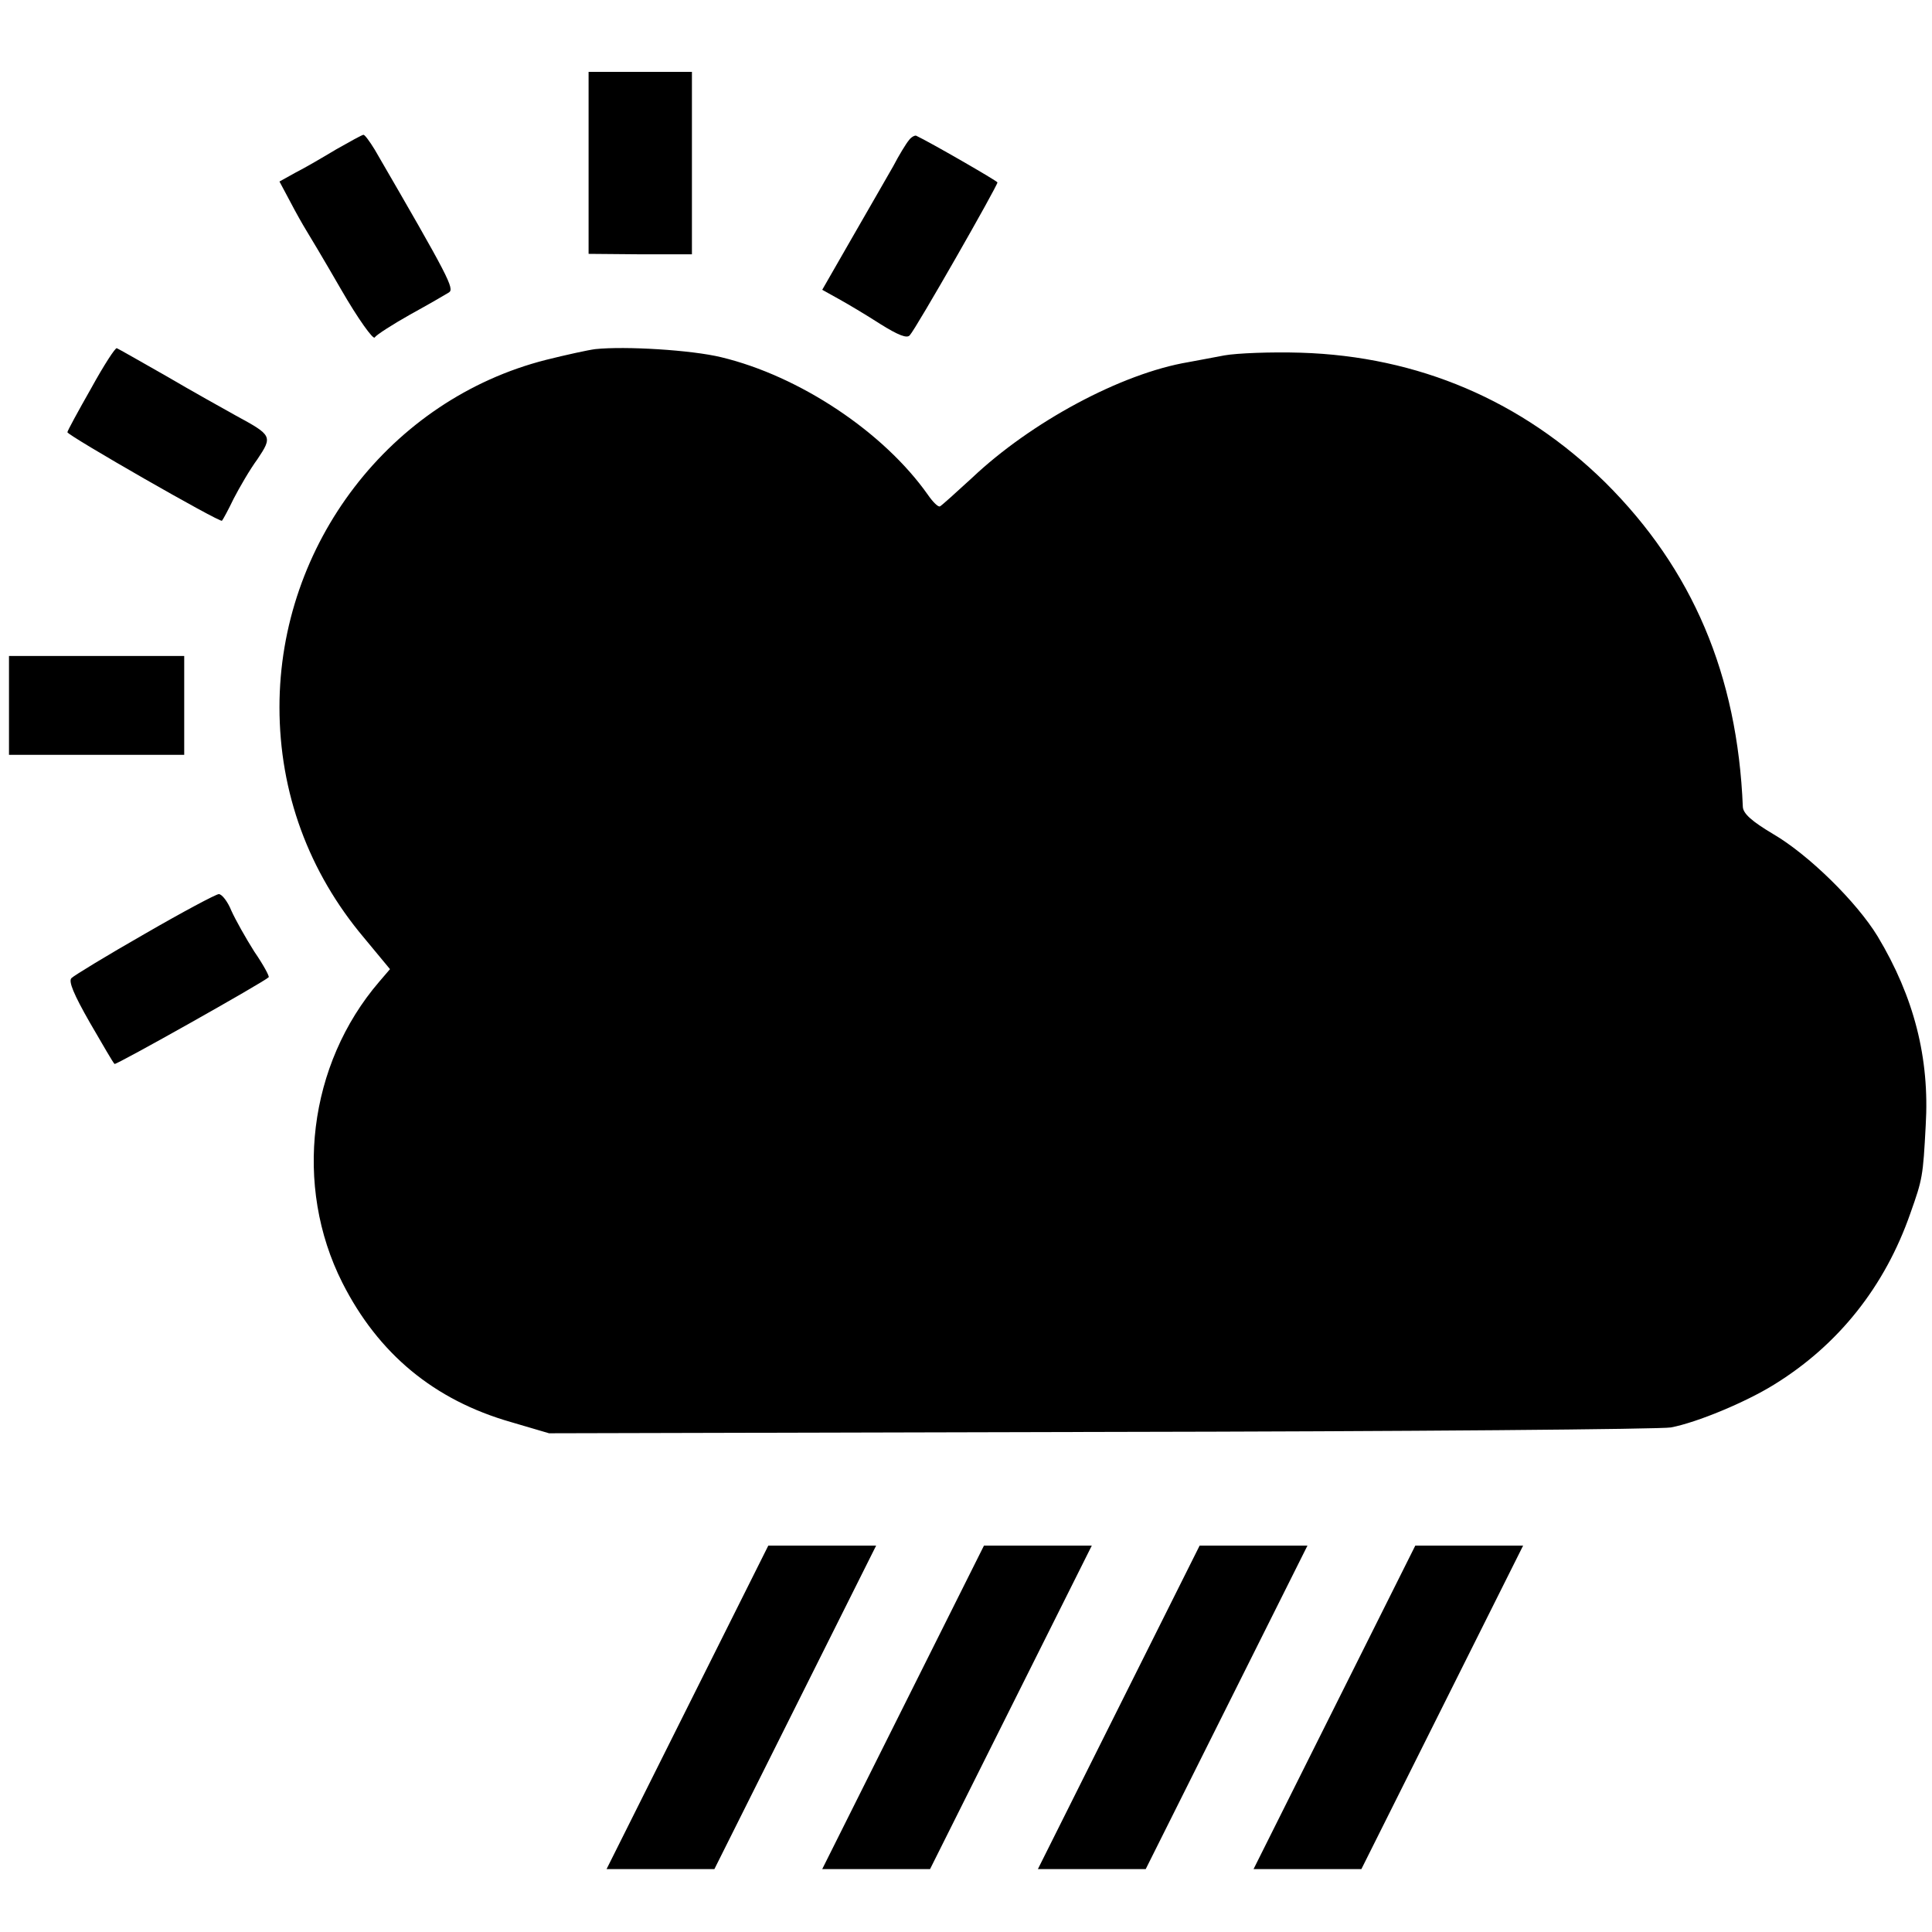 <?xml version="1.0" standalone="no"?>
<!DOCTYPE svg PUBLIC "-//W3C//DTD SVG 20010904//EN"
 "http://www.w3.org/TR/2001/REC-SVG-20010904/DTD/svg10.dtd">
<svg version="1.0" xmlns="http://www.w3.org/2000/svg"
 width="430pt" height="430pt" viewBox="0 0 430 430"
 preserveAspectRatio="xMidYMid meet">
<g transform="translate(0,430) scale(0.1,-0.1)"
fill="#000000" stroke="none">
<path d="M1310 3938 l0 -203 115 -1 115 0 0 203 0 203 -115 0 -115 0 0 -202z"/>
<path d="M749 3968 c-30 -18 -71 -42 -91 -52 l-36 -20 24 -45 c13 -25 29 -53
34 -61 5 -8 41 -68 79 -134 38 -66 72 -113 75 -107 4 6 40 29 79 51 40 22 78
44 86 49 13 8 1 32 -165 318 -11 18 -22 33 -25 33 -3 0 -30 -15 -60 -32z"/>
<path d="M2023 3988 c-6 -7 -22 -33 -35 -58 -14 -25 -56 -97 -92 -160 l-66
-115 36 -20 c20 -11 62 -36 93 -56 40 -25 60 -33 66 -25 14 15 195 332 195
340 0 3 -151 90 -181 104 -3 1 -11 -3 -16 -10z"/>
<path d="M203 3436 c-29 -51 -53 -95 -53 -98 0 -7 340 -202 344 -197 2 2 14
24 26 49 13 25 36 65 53 88 34 51 33 53 -48 97 -27 15 -97 54 -155 88 -58 33
-107 61 -110 62 -3 2 -29 -38 -57 -89z"/>
<path d="M1325 3523 c-16 -2 -66 -13 -110 -24 -346 -88 -593 -410 -593 -773 0
-190 65 -367 188 -513 l58 -70 -24 -28 c-158 -184 -191 -454 -82 -670 80 -158
204 -261 375 -310 l85 -25 1232 3 c677 1 1246 6 1265 10 58 11 166 56 229 95
143 88 247 218 304 382 27 76 28 82 34 195 9 150 -26 286 -107 421 -47 77
-154 182 -233 228 -47 28 -66 45 -67 60 -12 294 -112 529 -306 722 -185 182
-416 281 -678 289 -66 2 -142 -1 -170 -6 -27 -5 -63 -12 -80 -15 -149 -25
-350 -133 -482 -258 -36 -33 -68 -62 -71 -63 -4 -2 -16 10 -27 26 -98 139
-285 264 -460 306 -66 16 -213 25 -280 18z"/>
<path d="M20 2730 l0 -110 195 0 195 0 0 110 0 110 -195 0 -195 0 0 -110z"/>
<path d="M323 2222 c-84 -48 -158 -93 -164 -99 -7 -7 5 -36 41 -99 28 -48 52
-90 55 -92 3 -3 332 182 343 193 2 2 -12 28 -32 57 -19 30 -42 71 -51 91 -8
20 -21 37 -28 37 -6 0 -81 -40 -164 -88z"/>
<path d="M1530 500 l-180 -360 120 0 120 0 180 360 180 360 -120 0 -120 0
-180 -360z"/>
<path d="M2010 500 l-180 -360 120 0 120 0 180 360 180 360 -120 0 -120 0
-180 -360z"/>
<path d="M2490 500 l-180 -360 120 0 120 0 180 360 180 360 -120 0 -120 0
-180 -360z"/>
<path d="M2970 500 l-180 -360 120 0 120 0 180 360 180 360 -120 0 -120 0
-180 -360z"/>
</g>
</svg>
